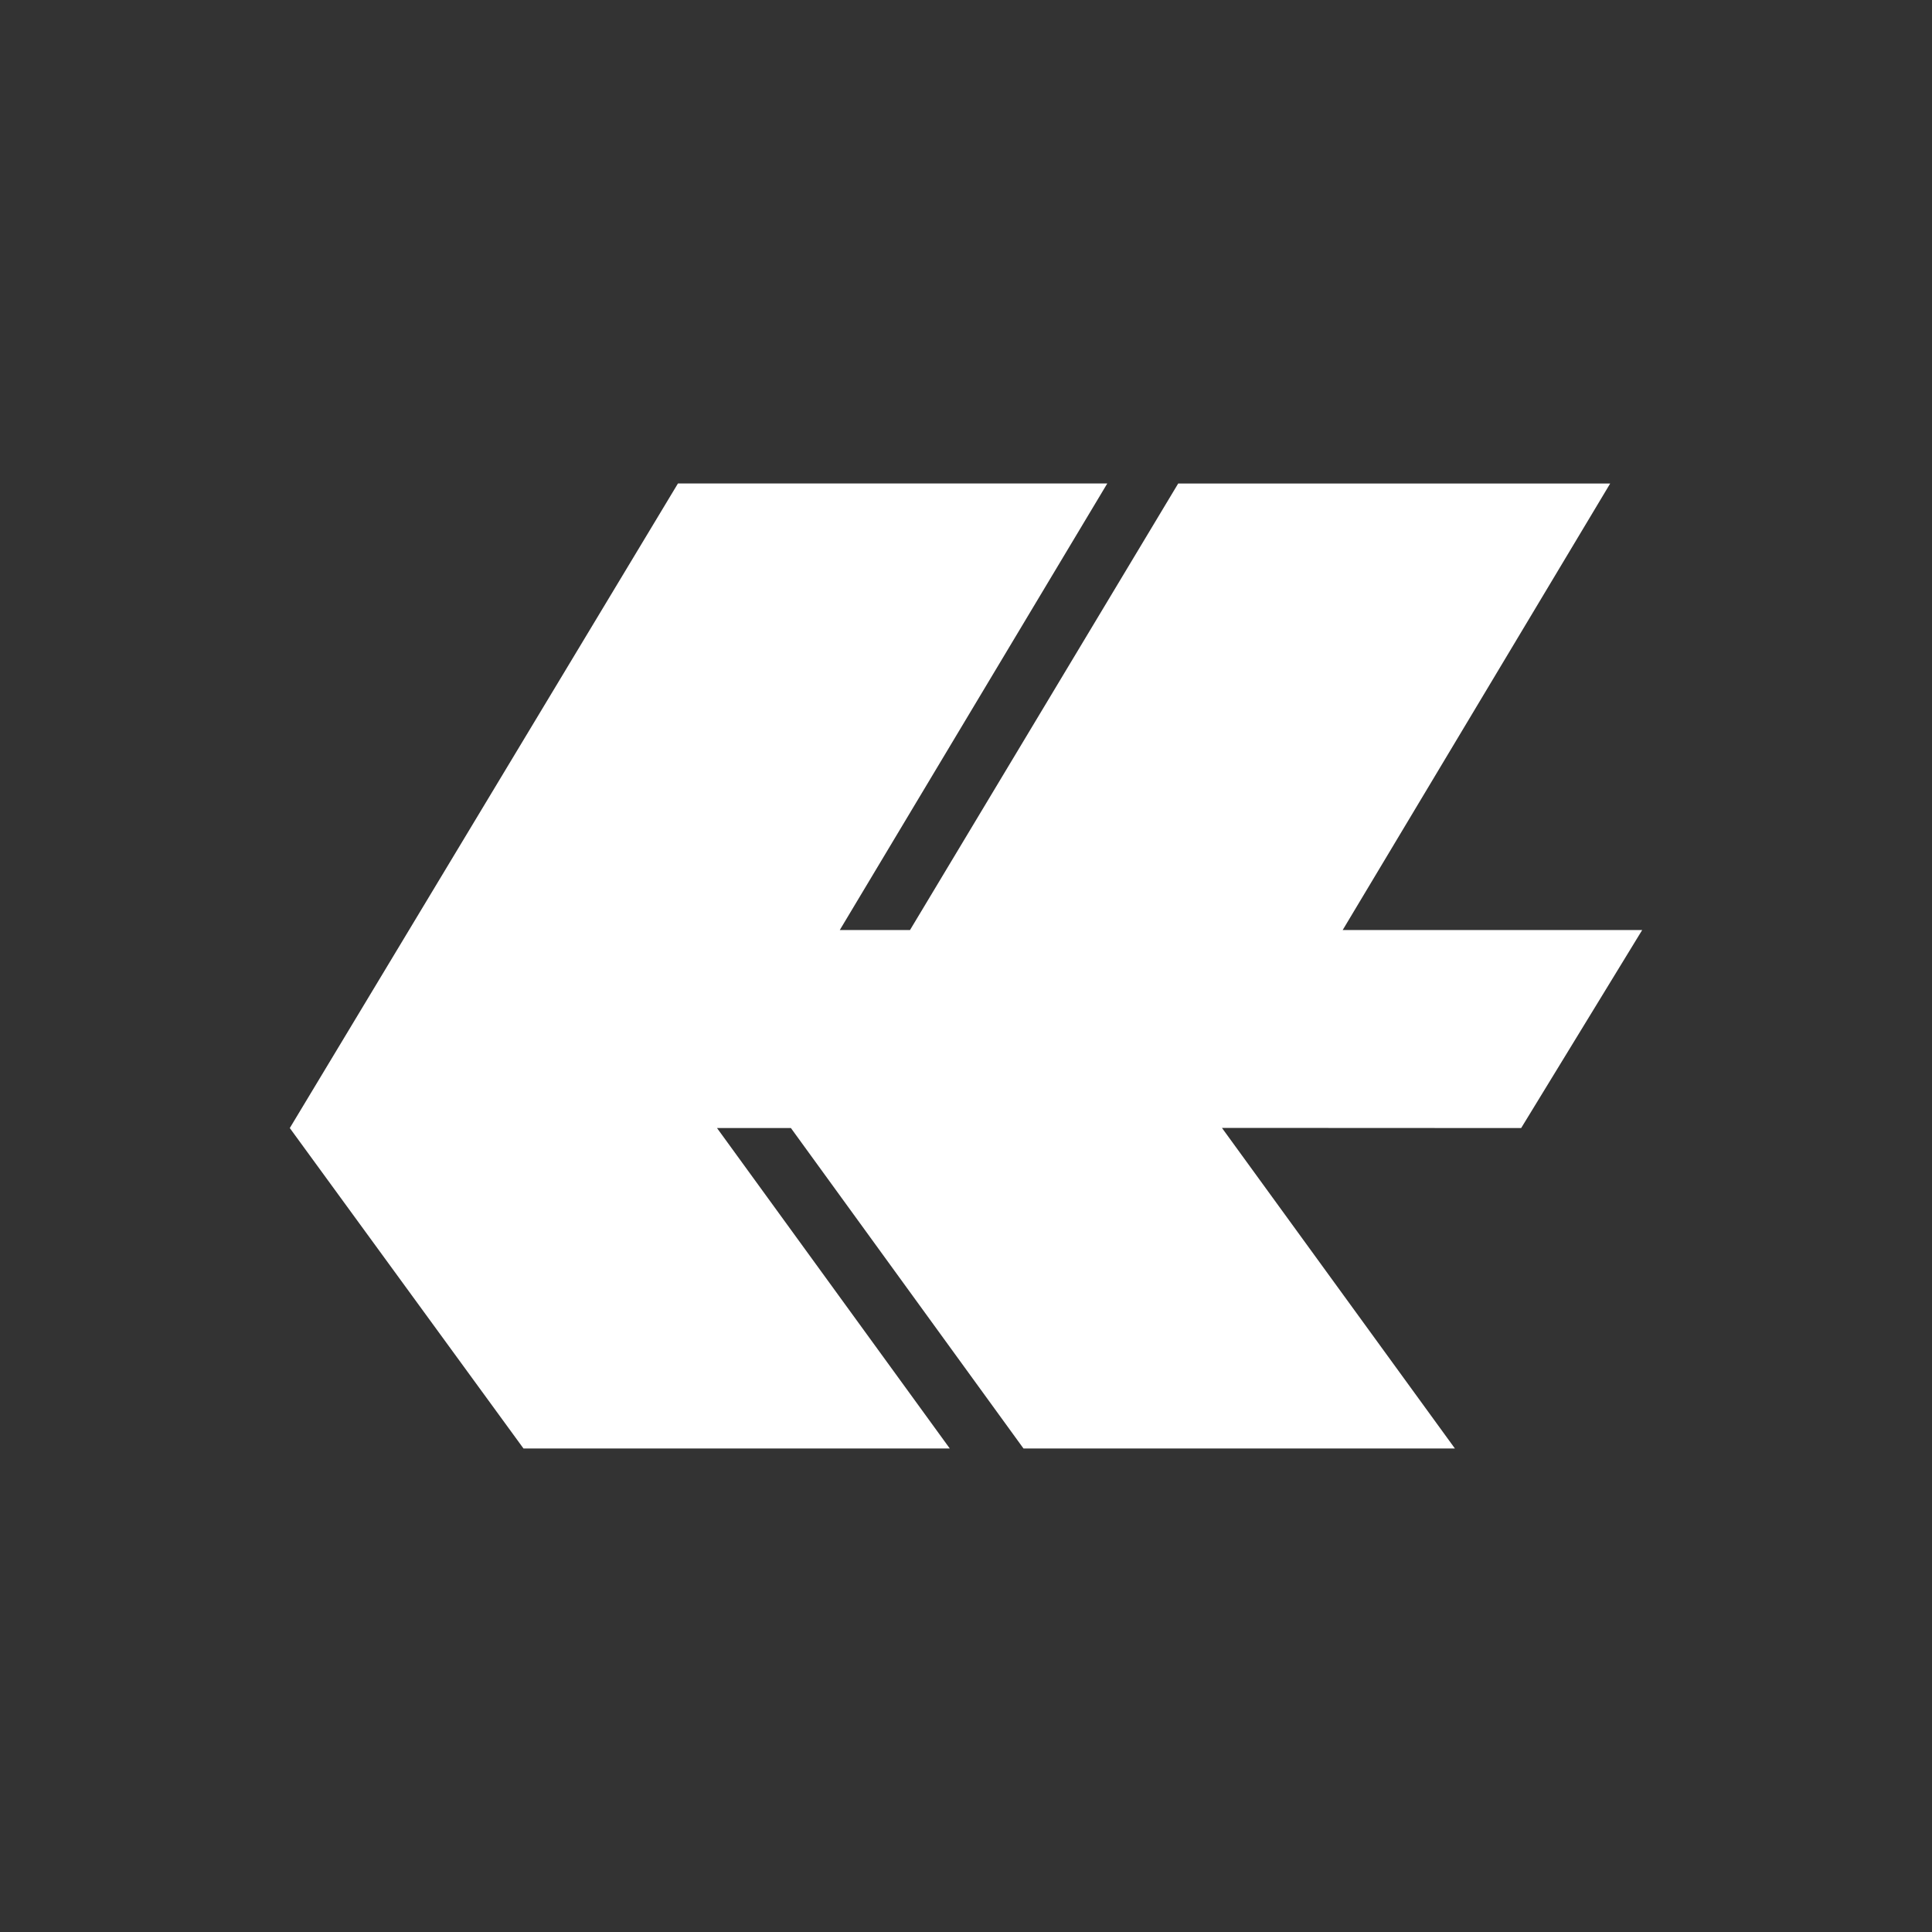 <svg width="40" height="40" fill="none" xmlns="http://www.w3.org/2000/svg"><rect width="100%" height="100%" fill="#333333" stroke="none"/><path fill-rule="evenodd" clip-rule="evenodd" d="M14.036 10.01h8.889l-5.538 9.245h1.454l5.552-9.244h8.944l-5.538 9.244H34l-2.506 4.1-6.195-.003 4.823 6.637H21.19l-4.815-6.634h-1.53l4.819 6.634h-8.826L6 23.355Z" fill="#fff" style="stroke-width:1.4"/></svg>